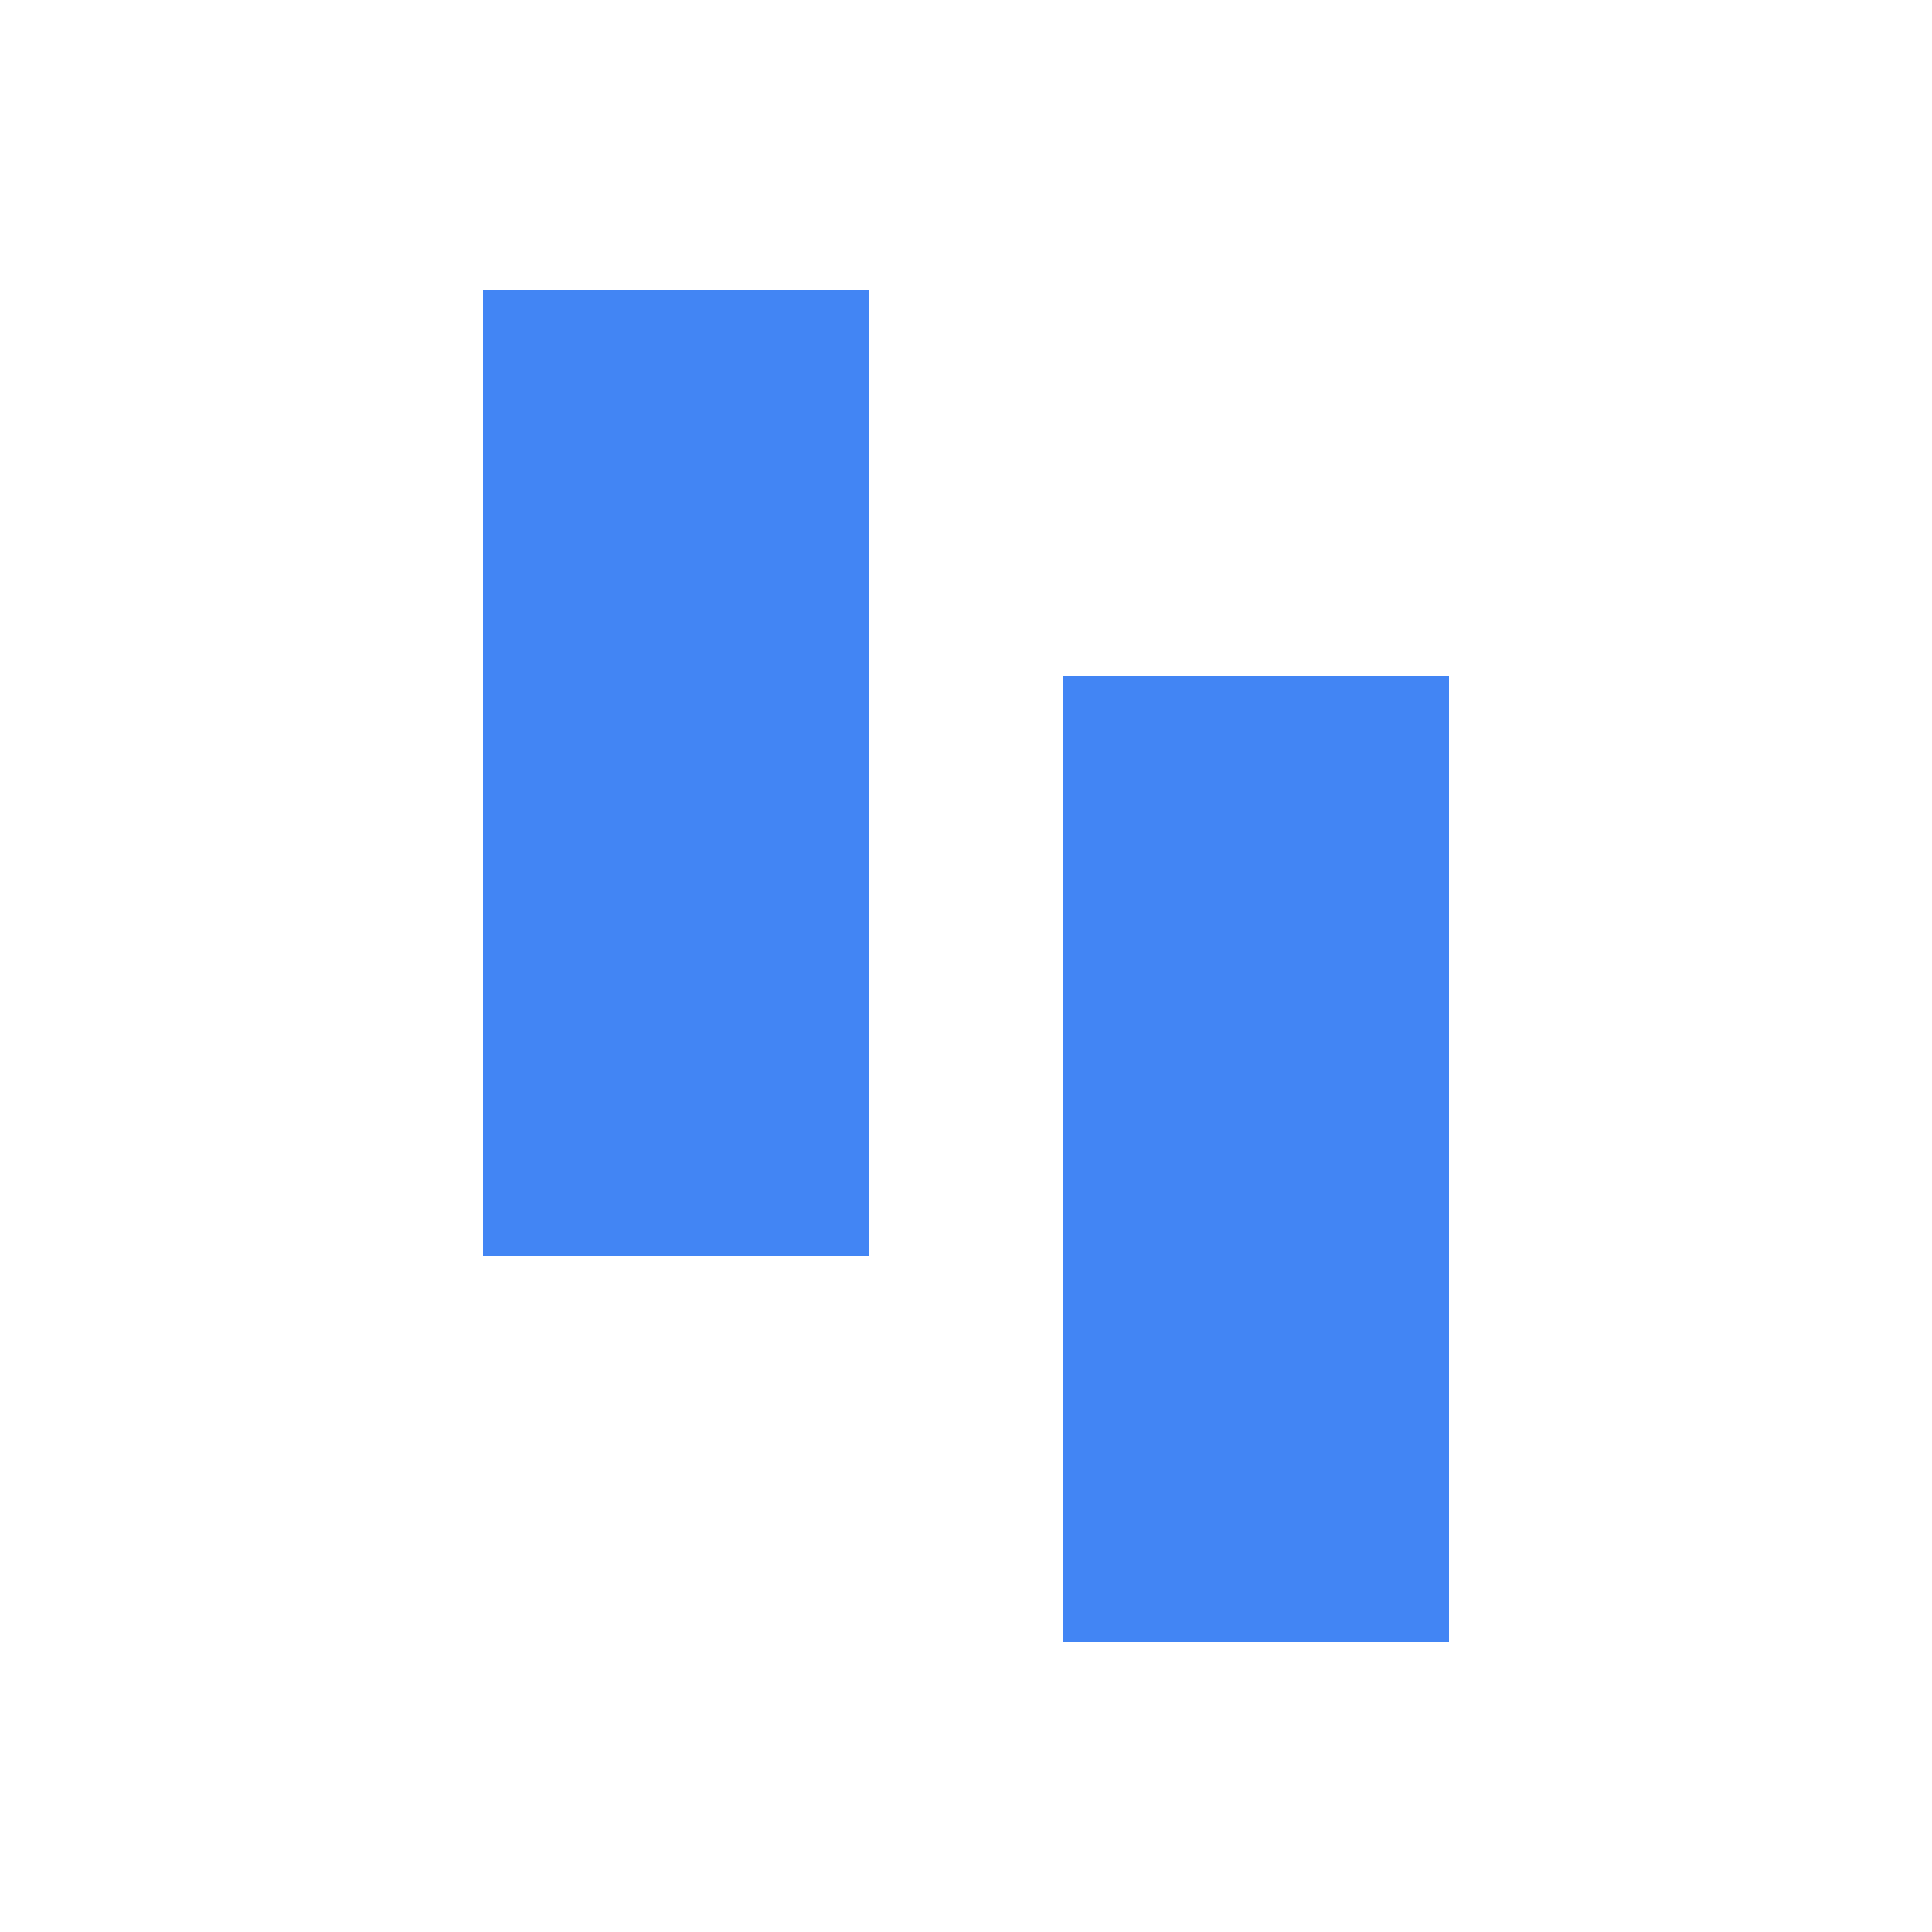 <svg width="200" height="200" viewBox="0 0 200 200" xmlns="http://www.w3.org/2000/svg">
    <defs>
        <style>
            .blue-rectangle {
            fill: #4285F4; /* A vibrant blue */
            }
        </style>
    </defs>

    <rect x="50" y="30" width="40" height="100" class="blue-rectangle"/>

    <rect x="110" y="70" width="40" height="100" class="blue-rectangle"/>
</svg>